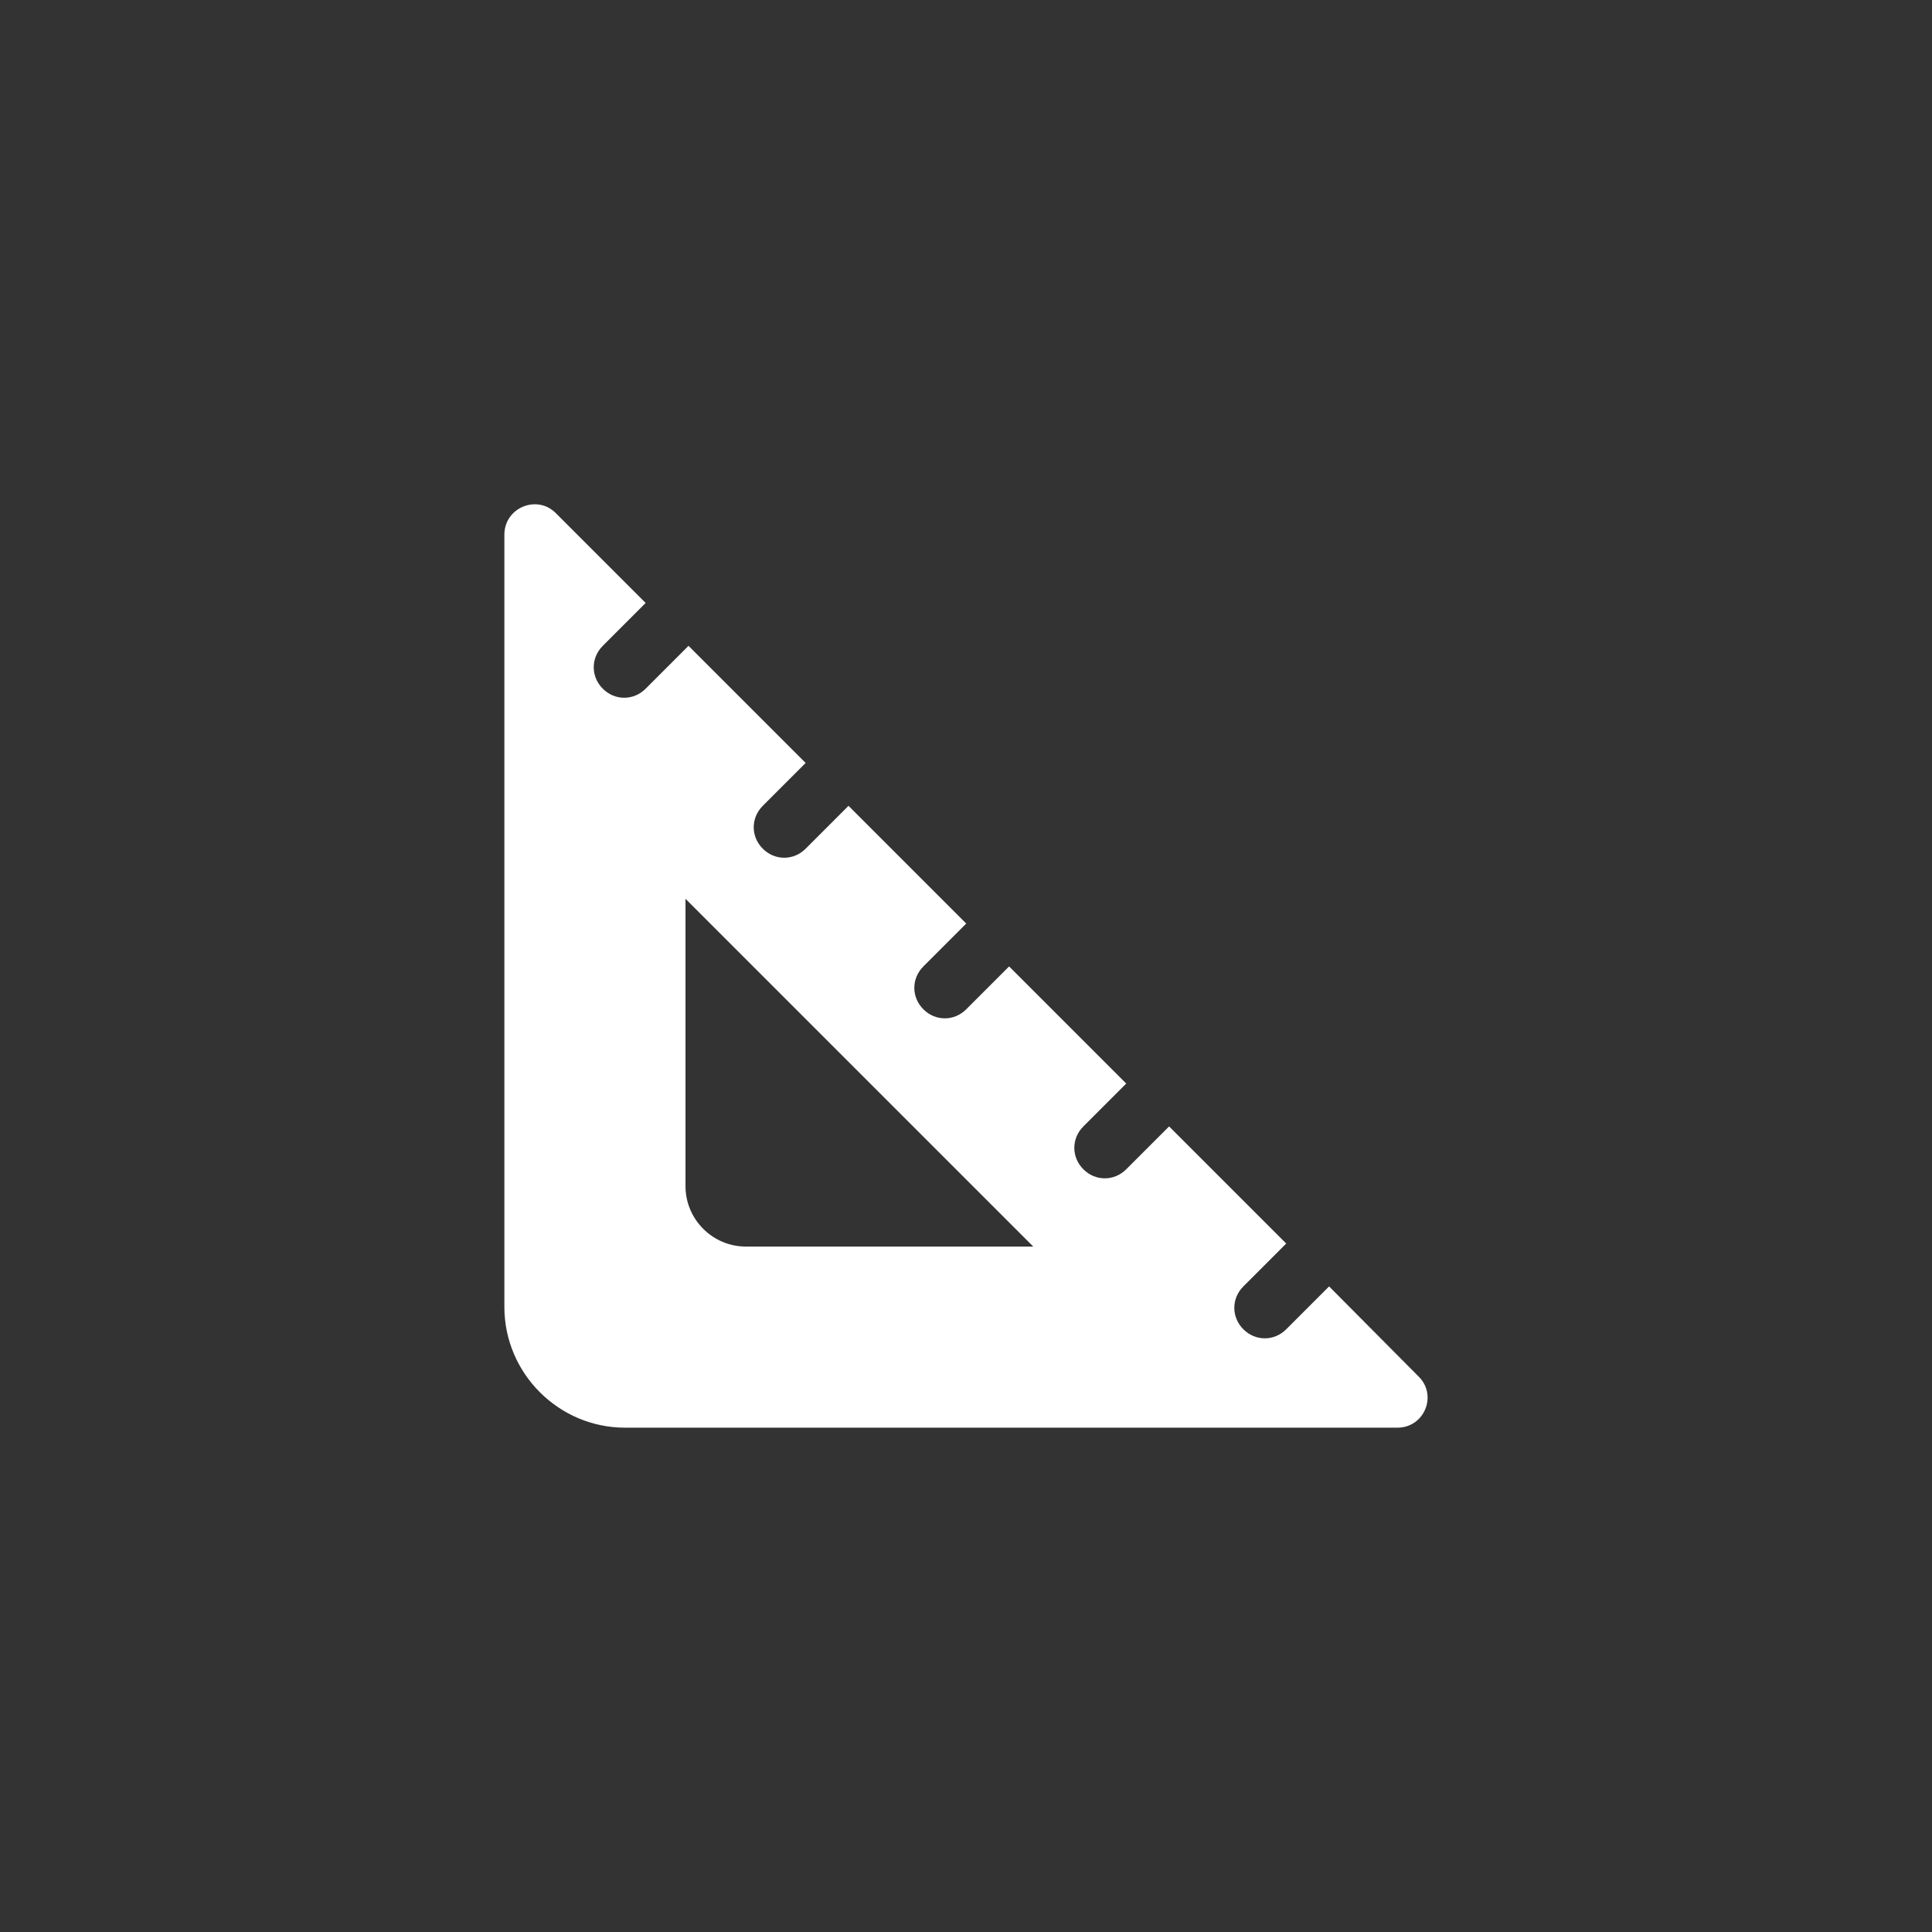 <svg width="32" height="32" viewBox="0 0 32 32" fill="none" xmlns="http://www.w3.org/2000/svg">
<rect x="0" y="0" width="32" height="32" fill="#333333" stroke="none"/>
<path d="M22.014 21.307L21.304 22.017C21.104 22.217 20.794 22.217 20.594 22.017C20.394 21.817 20.394 21.507 20.594 21.307L21.304 20.597L19.364 18.657L18.654 19.367C18.454 19.567 18.144 19.567 17.944 19.367C17.744 19.167 17.744 18.857 17.944 18.657L18.654 17.947L16.714 16.007L16.004 16.717C15.804 16.917 15.494 16.917 15.294 16.717C15.094 16.517 15.094 16.207 15.294 16.007L16.004 15.297L14.054 13.347L13.344 14.057C13.144 14.257 12.834 14.257 12.634 14.057C12.434 13.857 12.434 13.547 12.634 13.347L13.344 12.637L11.404 10.697L10.694 11.407C10.494 11.607 10.184 11.607 9.984 11.407C9.784 11.207 9.784 10.897 9.984 10.697L10.694 9.987L9.204 8.497C8.894 8.187 8.354 8.407 8.354 8.857V21.647C8.354 22.747 9.254 23.647 10.354 23.647H23.144C23.594 23.647 23.814 23.107 23.494 22.797L22.014 21.307ZM11.354 19.647V14.887L17.114 20.647H12.354C11.804 20.647 11.354 20.197 11.354 19.647Z" fill="#fff"/>
</svg>

